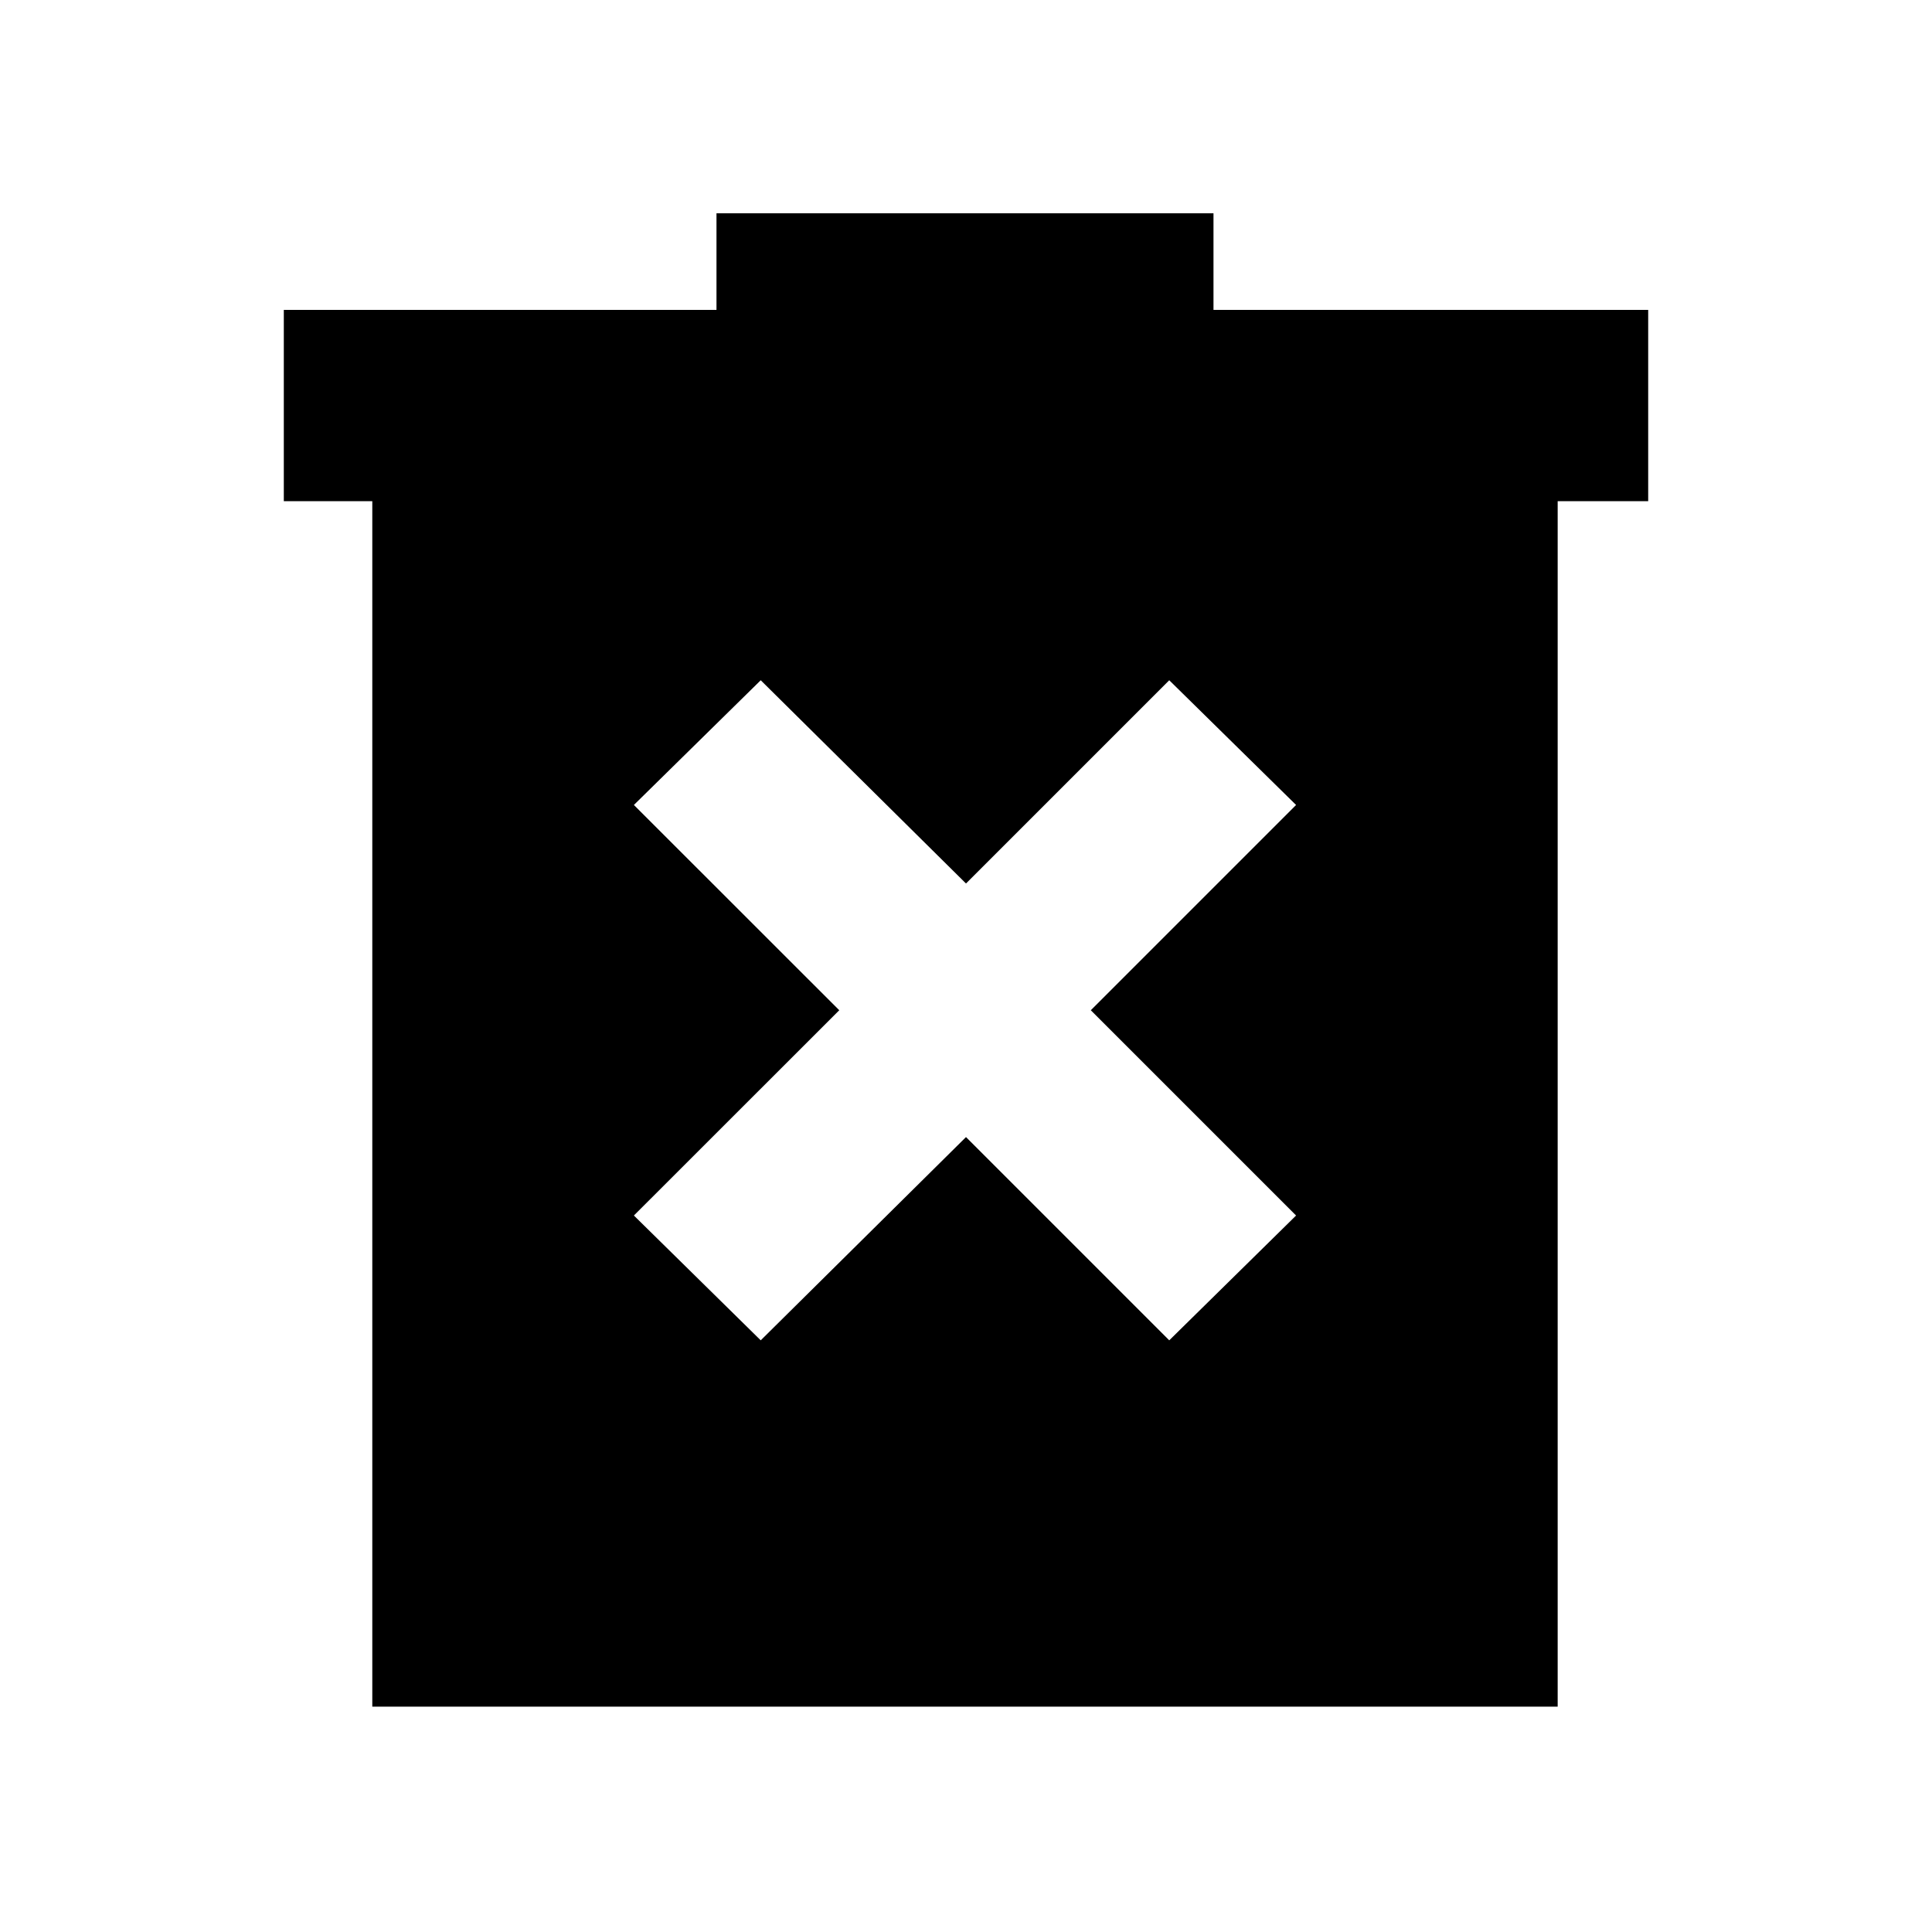 <svg xmlns="http://www.w3.org/2000/svg" viewBox="0 0 20 20"><path d="M7.875 13.875 10 11.771l2.104 2.104 1.313-1.292-2.125-2.125 2.125-2.125-1.313-1.291L10 9.146 7.875 7.042 6.562 8.333l2.126 2.125-2.126 2.125Zm-4.021 3.792V5.188h-.916v-1.98h4.479v-1h5.145v1h4.5v1.98h-.937v12.479Z"/></svg>